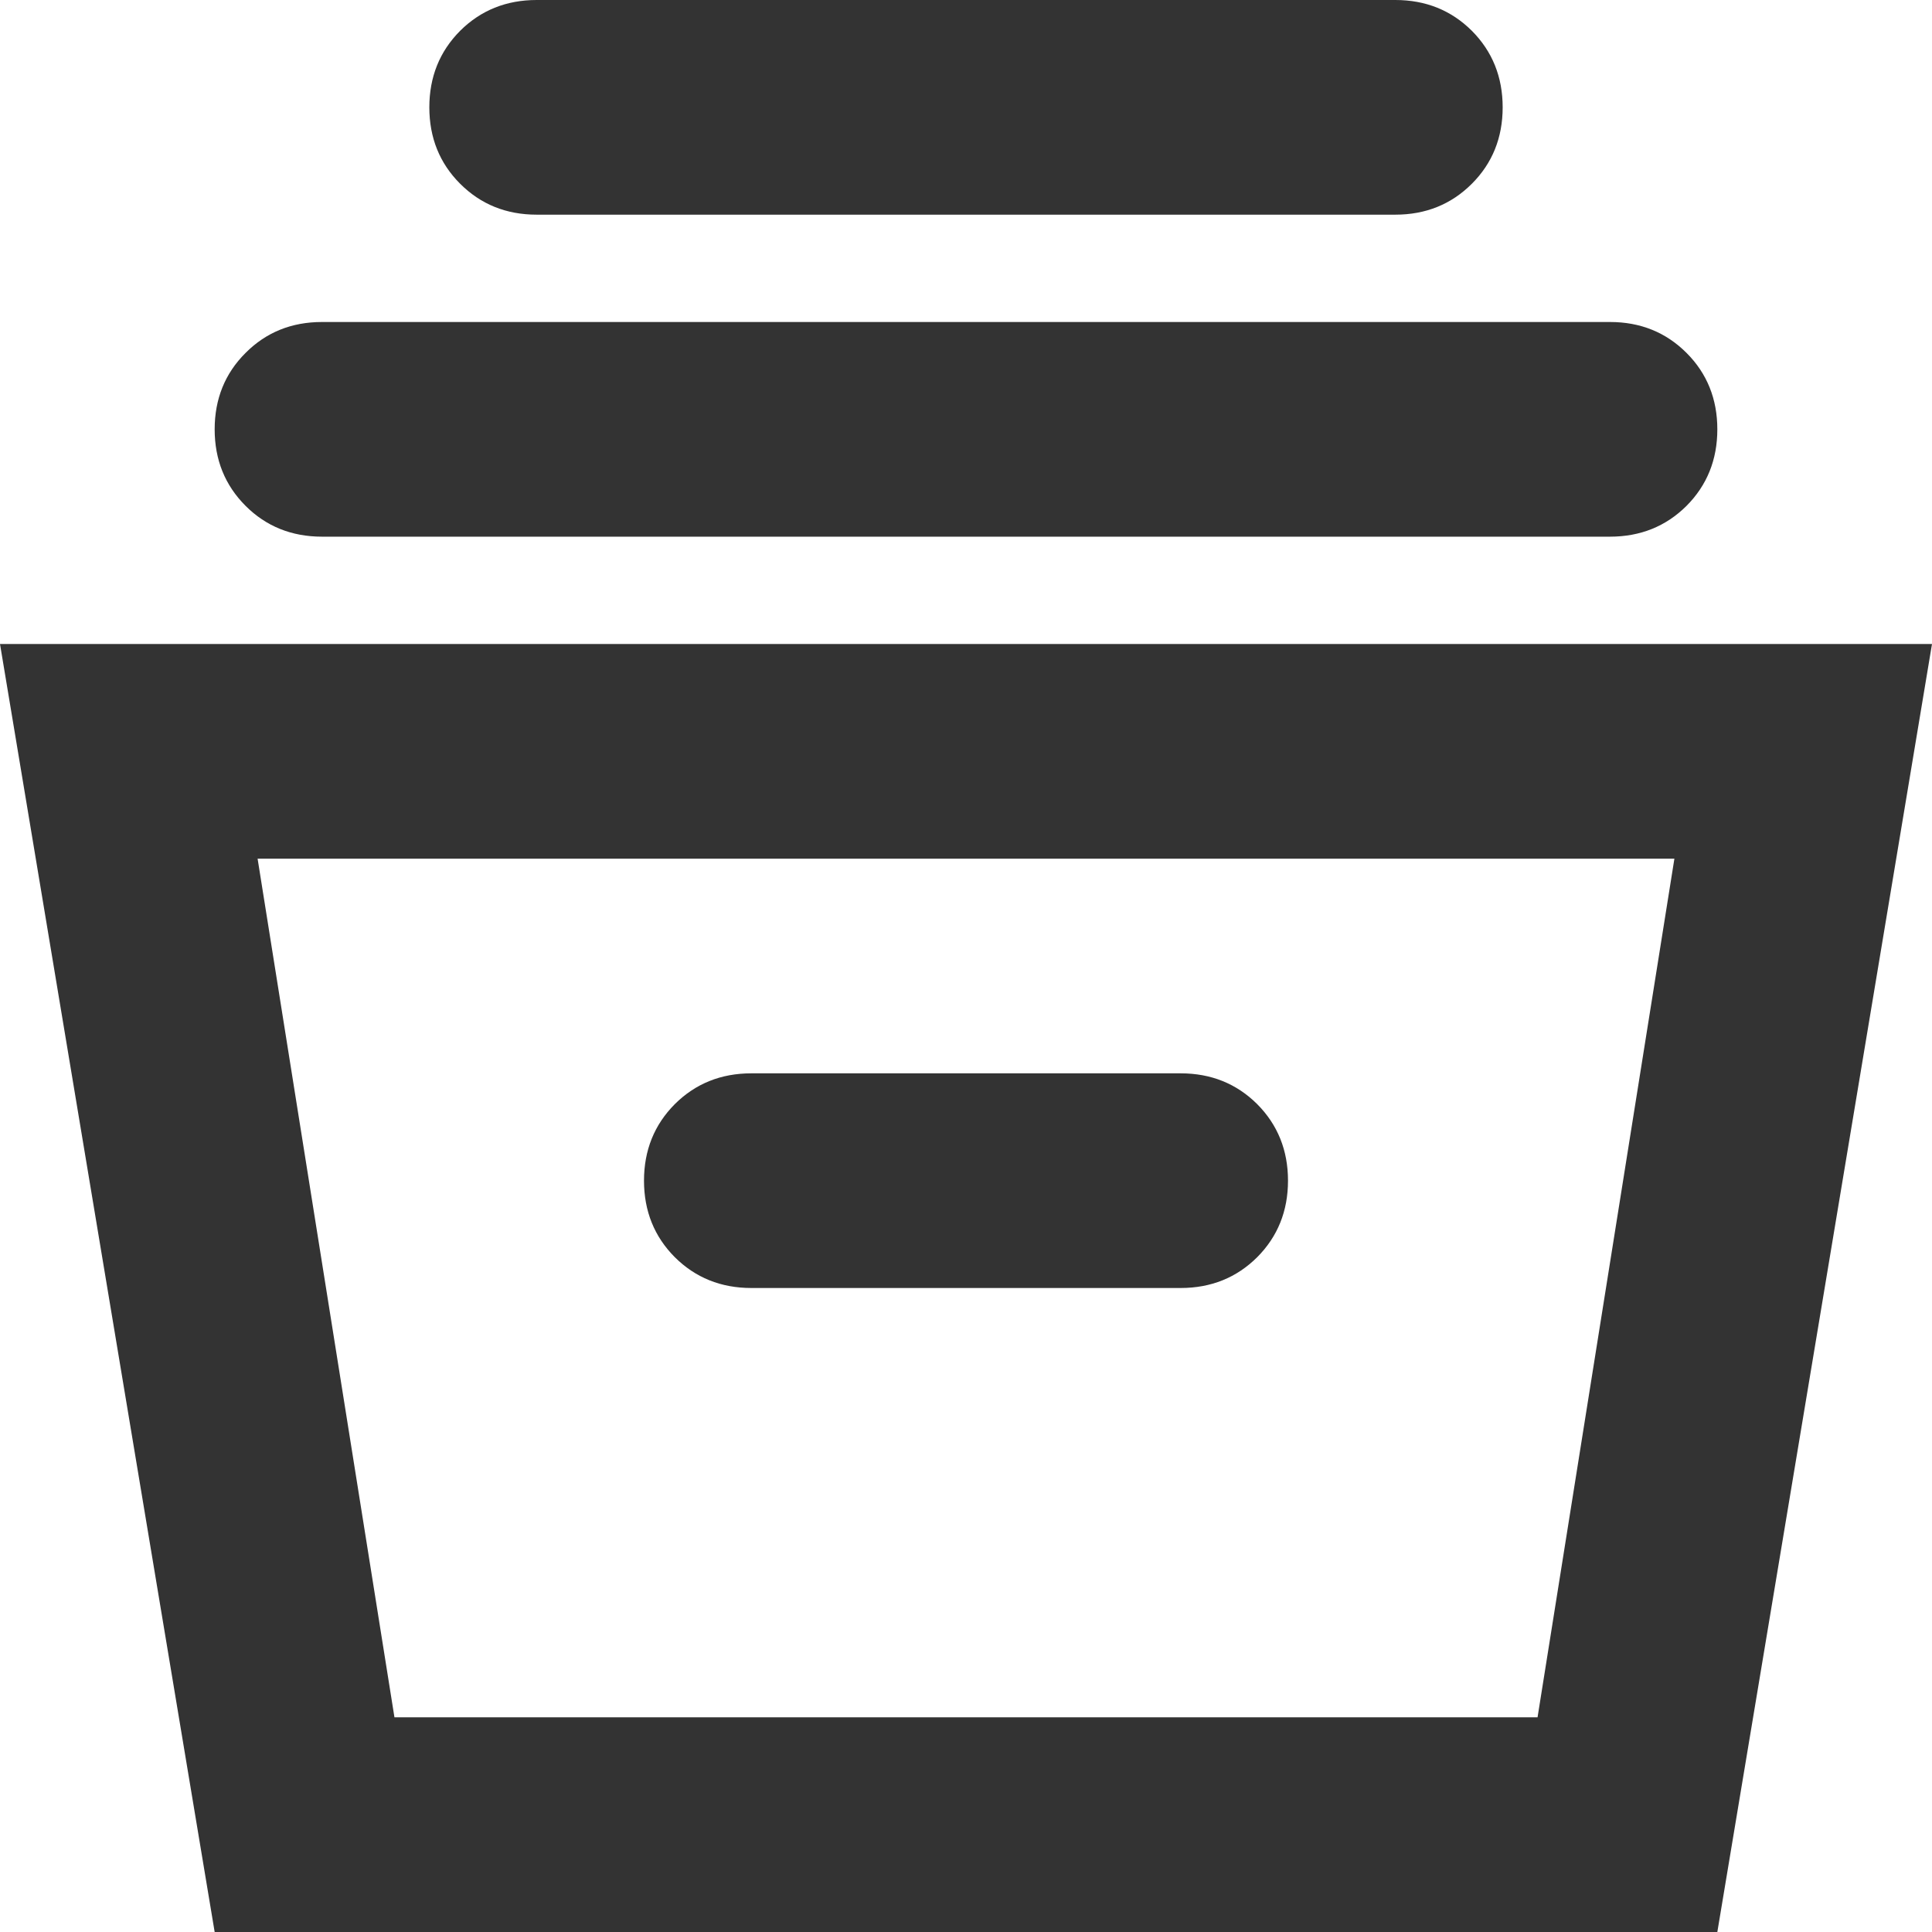 <svg xmlns="http://www.w3.org/2000/svg" width="18" height="18" viewBox="0 0 18 18" fill="none">
    <path d="M2 18L0 6H18L16 18H2ZM3.675 16H14.325L15.6 8H2.4L3.675 16ZM7 12H11C11.283 12 11.521 11.904 11.713 11.713C11.904 11.521 12 11.283 12 11C12 10.717 11.904 10.479 11.713 10.287C11.521 10.096 11.283 10 11 10H7C6.717 10 6.479 10.096 6.287 10.287C6.096 10.479 6 10.717 6 11C6 11.283 6.096 11.521 6.287 11.713C6.479 11.904 6.717 12 7 12ZM3 5C2.717 5 2.479 4.904 2.288 4.713C2.096 4.521 2 4.283 2 4C2 3.717 2.096 3.479 2.288 3.288C2.479 3.096 2.717 3 3 3H15C15.283 3 15.521 3.096 15.713 3.288C15.904 3.479 16 3.717 16 4C16 4.283 15.904 4.521 15.713 4.713C15.521 4.904 15.283 5 15 5H3ZM5 2C4.717 2 4.479 1.904 4.287 1.712C4.096 1.521 4 1.283 4 1C4 0.717 4.096 0.479 4.287 0.287C4.479 0.096 4.717 0 5 0H13C13.283 0 13.521 0.096 13.713 0.287C13.904 0.479 14 0.717 14 1C14 1.283 13.904 1.521 13.713 1.712C13.521 1.904 13.283 2 13 2H5Z" fill="#333333"/>
</svg>